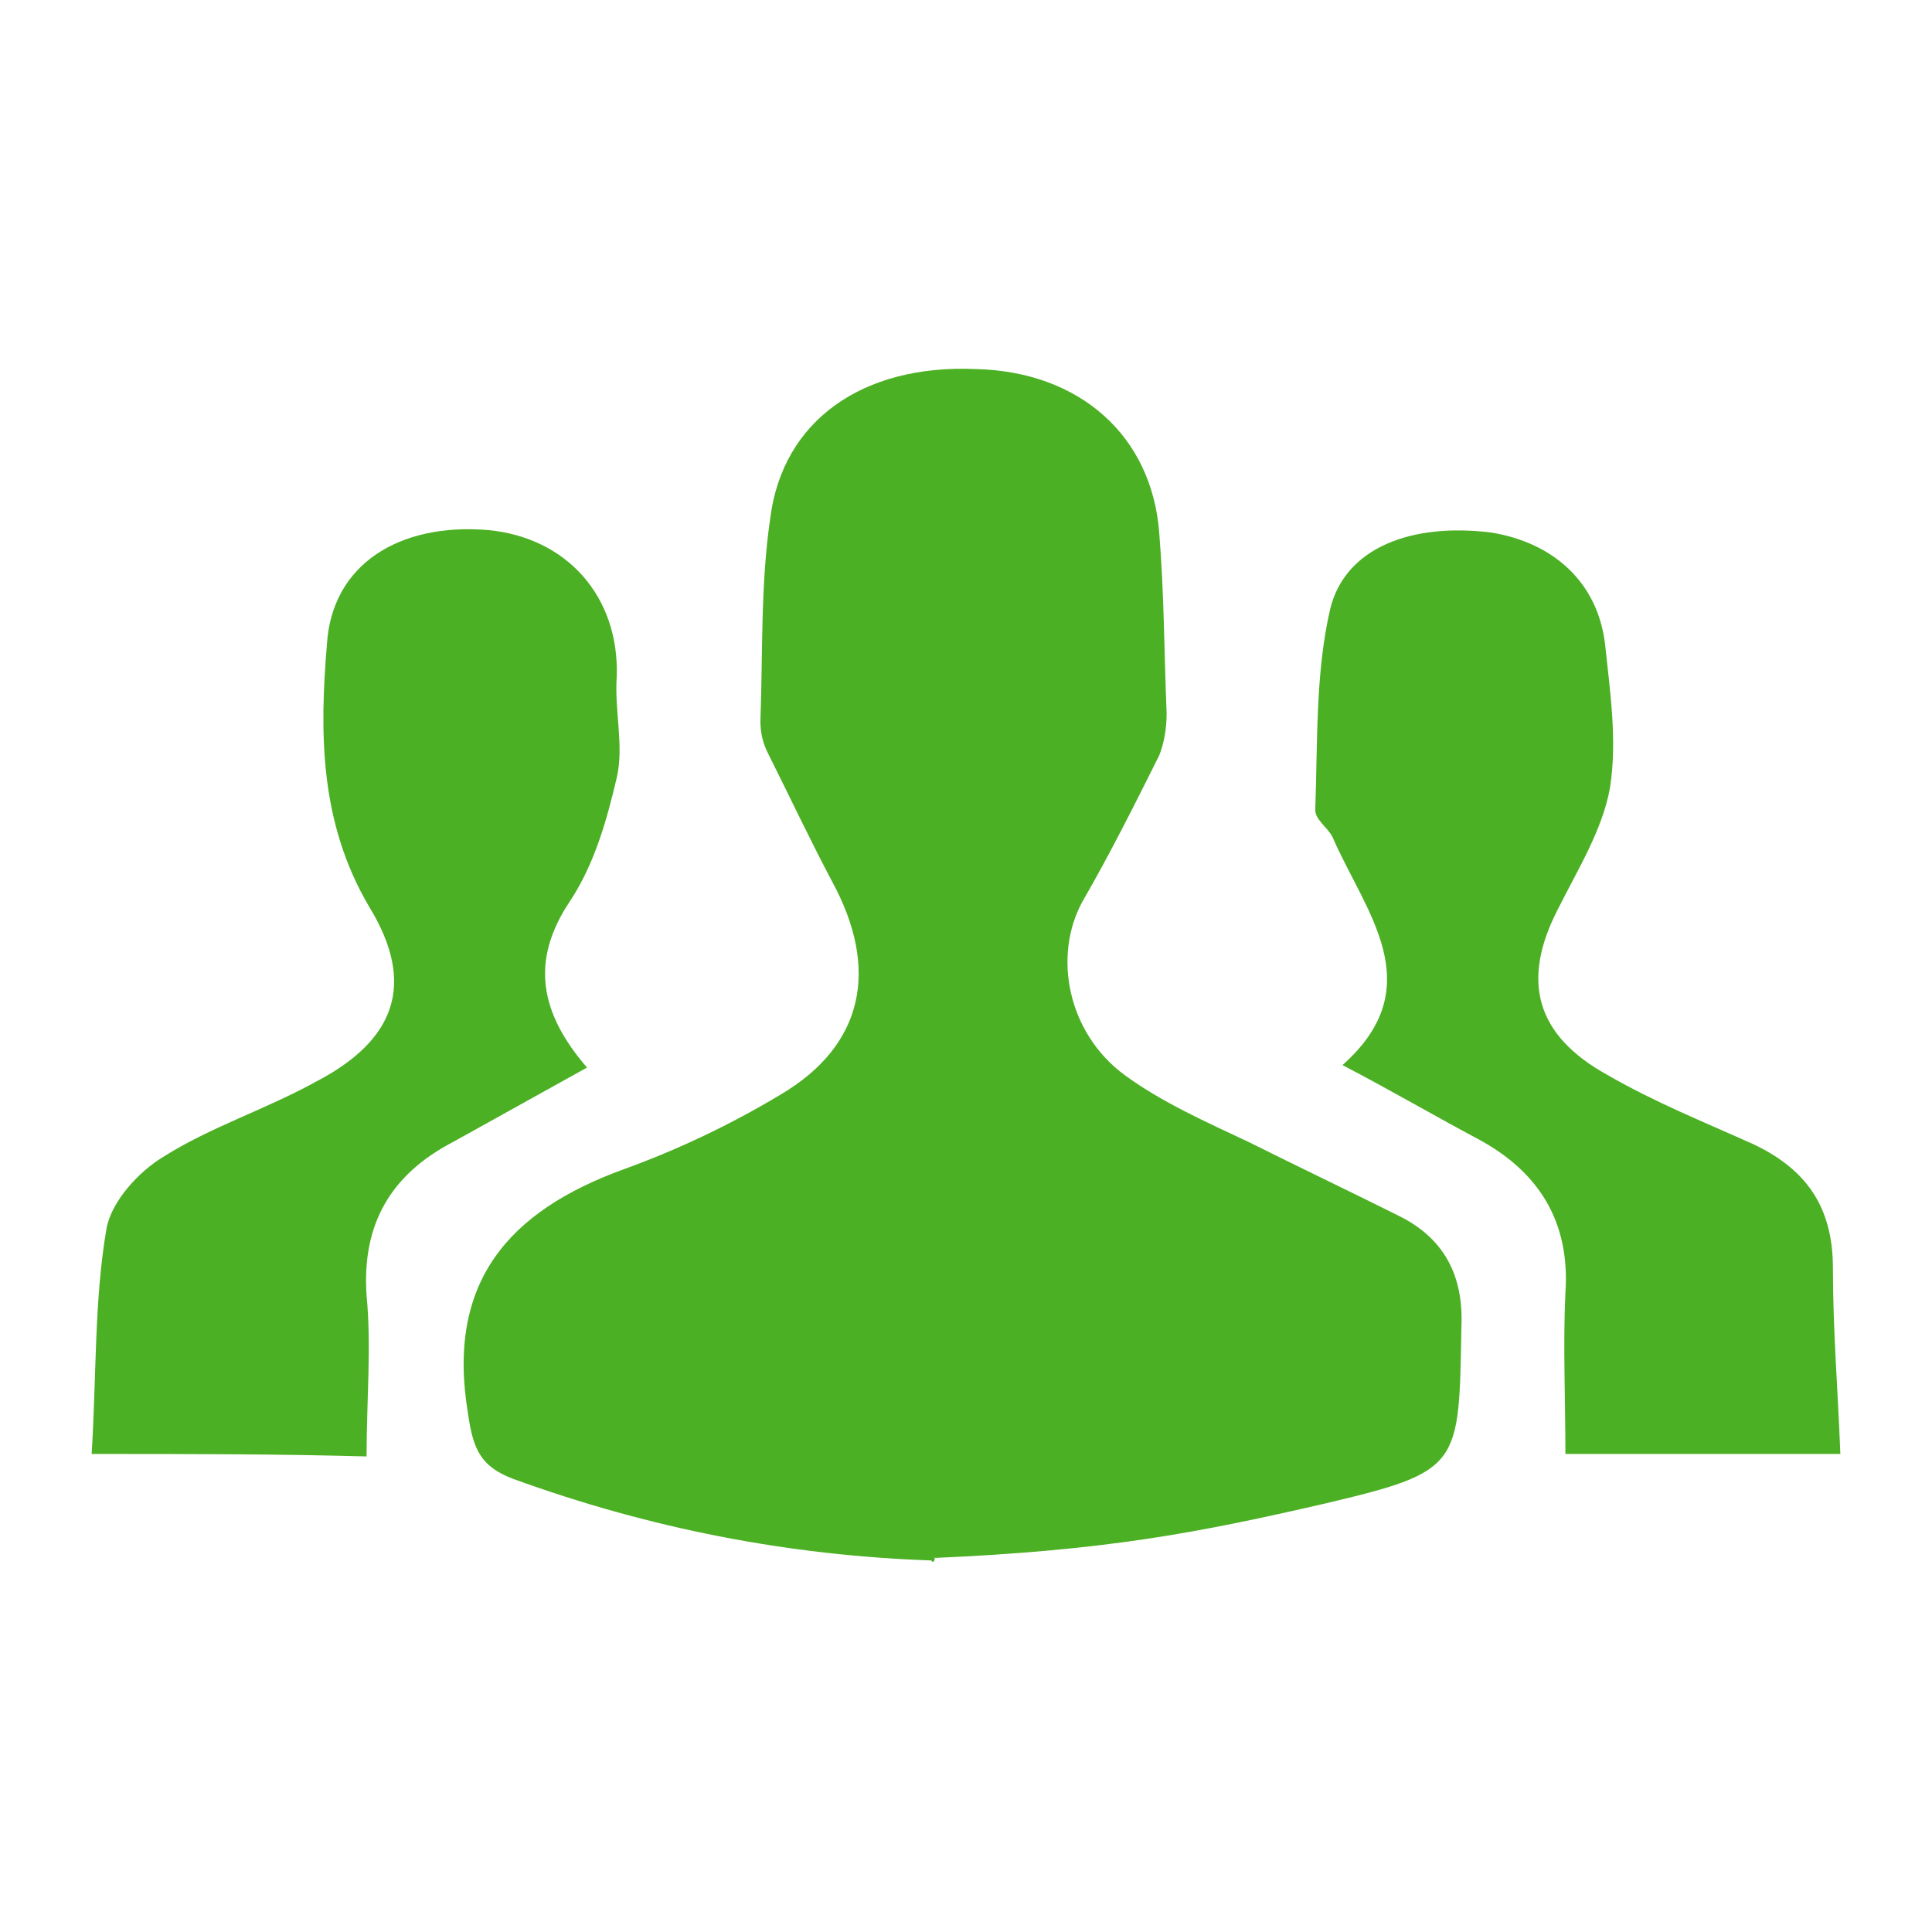 <?xml version="1.0" encoding="utf-8"?>
<!-- Generator: Adobe Illustrator 21.1.0, SVG Export Plug-In . SVG Version: 6.00 Build 0)  -->
<svg version="1.1" id="Layer_1" xmlns="http://www.w3.org/2000/svg" xmlns:xlink="http://www.w3.org/1999/xlink" x="0px" y="0px"
	 viewBox="0 0 78 78" style="enable-background:new 0 0 78 78;" xml:space="preserve">
<style type="text/css">
	.st0{fill-rule:evenodd;clip-rule:evenodd;fill:#4CB024;}
</style>
<g>
	<path class="st0" d="M37.6,63c-5.8-0.2-11.4-1.3-16.9-3.3c-1.3-0.5-1.6-1.2-1.8-2.6c-0.9-5.3,1.6-8.2,6.3-9.9
		c2.2-0.8,4.3-1.8,6.3-3c3.4-2,4-5.1,2.1-8.6c-0.9-1.7-1.7-3.4-2.6-5.2c-0.2-0.4-0.3-0.8-0.3-1.3c0.1-2.7,0-5.5,0.4-8.2
		c0.5-3.9,3.7-6.2,8.3-6c4.2,0.1,7.1,2.7,7.4,6.6c0.2,2.4,0.2,4.9,0.3,7.3c0,0.6-0.1,1.2-0.3,1.7c-1,2-2,4-3.1,5.9
		c-1.2,2.2-0.6,5.3,1.7,7c1.5,1.1,3.3,1.9,5,2.7c2,1,4.1,2,6.1,3c1.8,0.9,2.6,2.4,2.5,4.5c-0.1,5.6,0,5.8-5.5,7.1
		c-5.2,1.2-8.9,1.9-15.8,2.2C37.8,62.8,37.7,63.2,37.6,63z"/>
	<path class="st0" d="M3.7,58.7c0.2-3.2,0.1-6.2,0.6-9.1c0.2-1.1,1.3-2.3,2.3-2.9c1.9-1.2,4.1-1.9,6.1-3c3.3-1.7,4.1-4,2.2-7.1
		c-2-3.4-2-7-1.7-10.6c0.2-3.2,2.9-4.9,6.5-4.6c3.2,0.3,5.3,2.7,5.2,5.9c-0.1,1.4,0.3,2.8,0,4.1c-0.4,1.7-0.9,3.5-1.9,5
		c-1.6,2.4-1.2,4.5,0.7,6.7c-1.8,1-3.6,2-5.4,3c-2.5,1.3-3.7,3.3-3.5,6.2c0.2,2.1,0,4.2,0,6.5C11.1,58.7,7.6,58.7,3.7,58.7z"/>
	<path class="st0" d="M74.3,58.7c-3.8,0-7.3,0-11.1,0c0-2.2-0.1-4.4,0-6.5c0.2-2.9-1.1-4.9-3.5-6.2c-1.7-0.9-3.4-1.9-5.5-3
		c3.6-3.2,0.9-6.2-0.4-9.2c-0.2-0.4-0.7-0.7-0.7-1.1c0.1-2.7,0-5.5,0.6-8.1c0.6-2.5,3.3-3.5,6.5-3.1c2.5,0.4,4.3,2,4.6,4.5
		c0.2,1.9,0.5,3.9,0.2,5.8c-0.3,1.7-1.3,3.3-2.1,4.9c-1.5,2.9-0.9,5.1,2,6.7c1.9,1.1,3.9,1.9,5.9,2.8c2.1,1,3.2,2.5,3.2,5
		C74,53.7,74.2,56.1,74.3,58.7z"/>
</g>
</svg>
